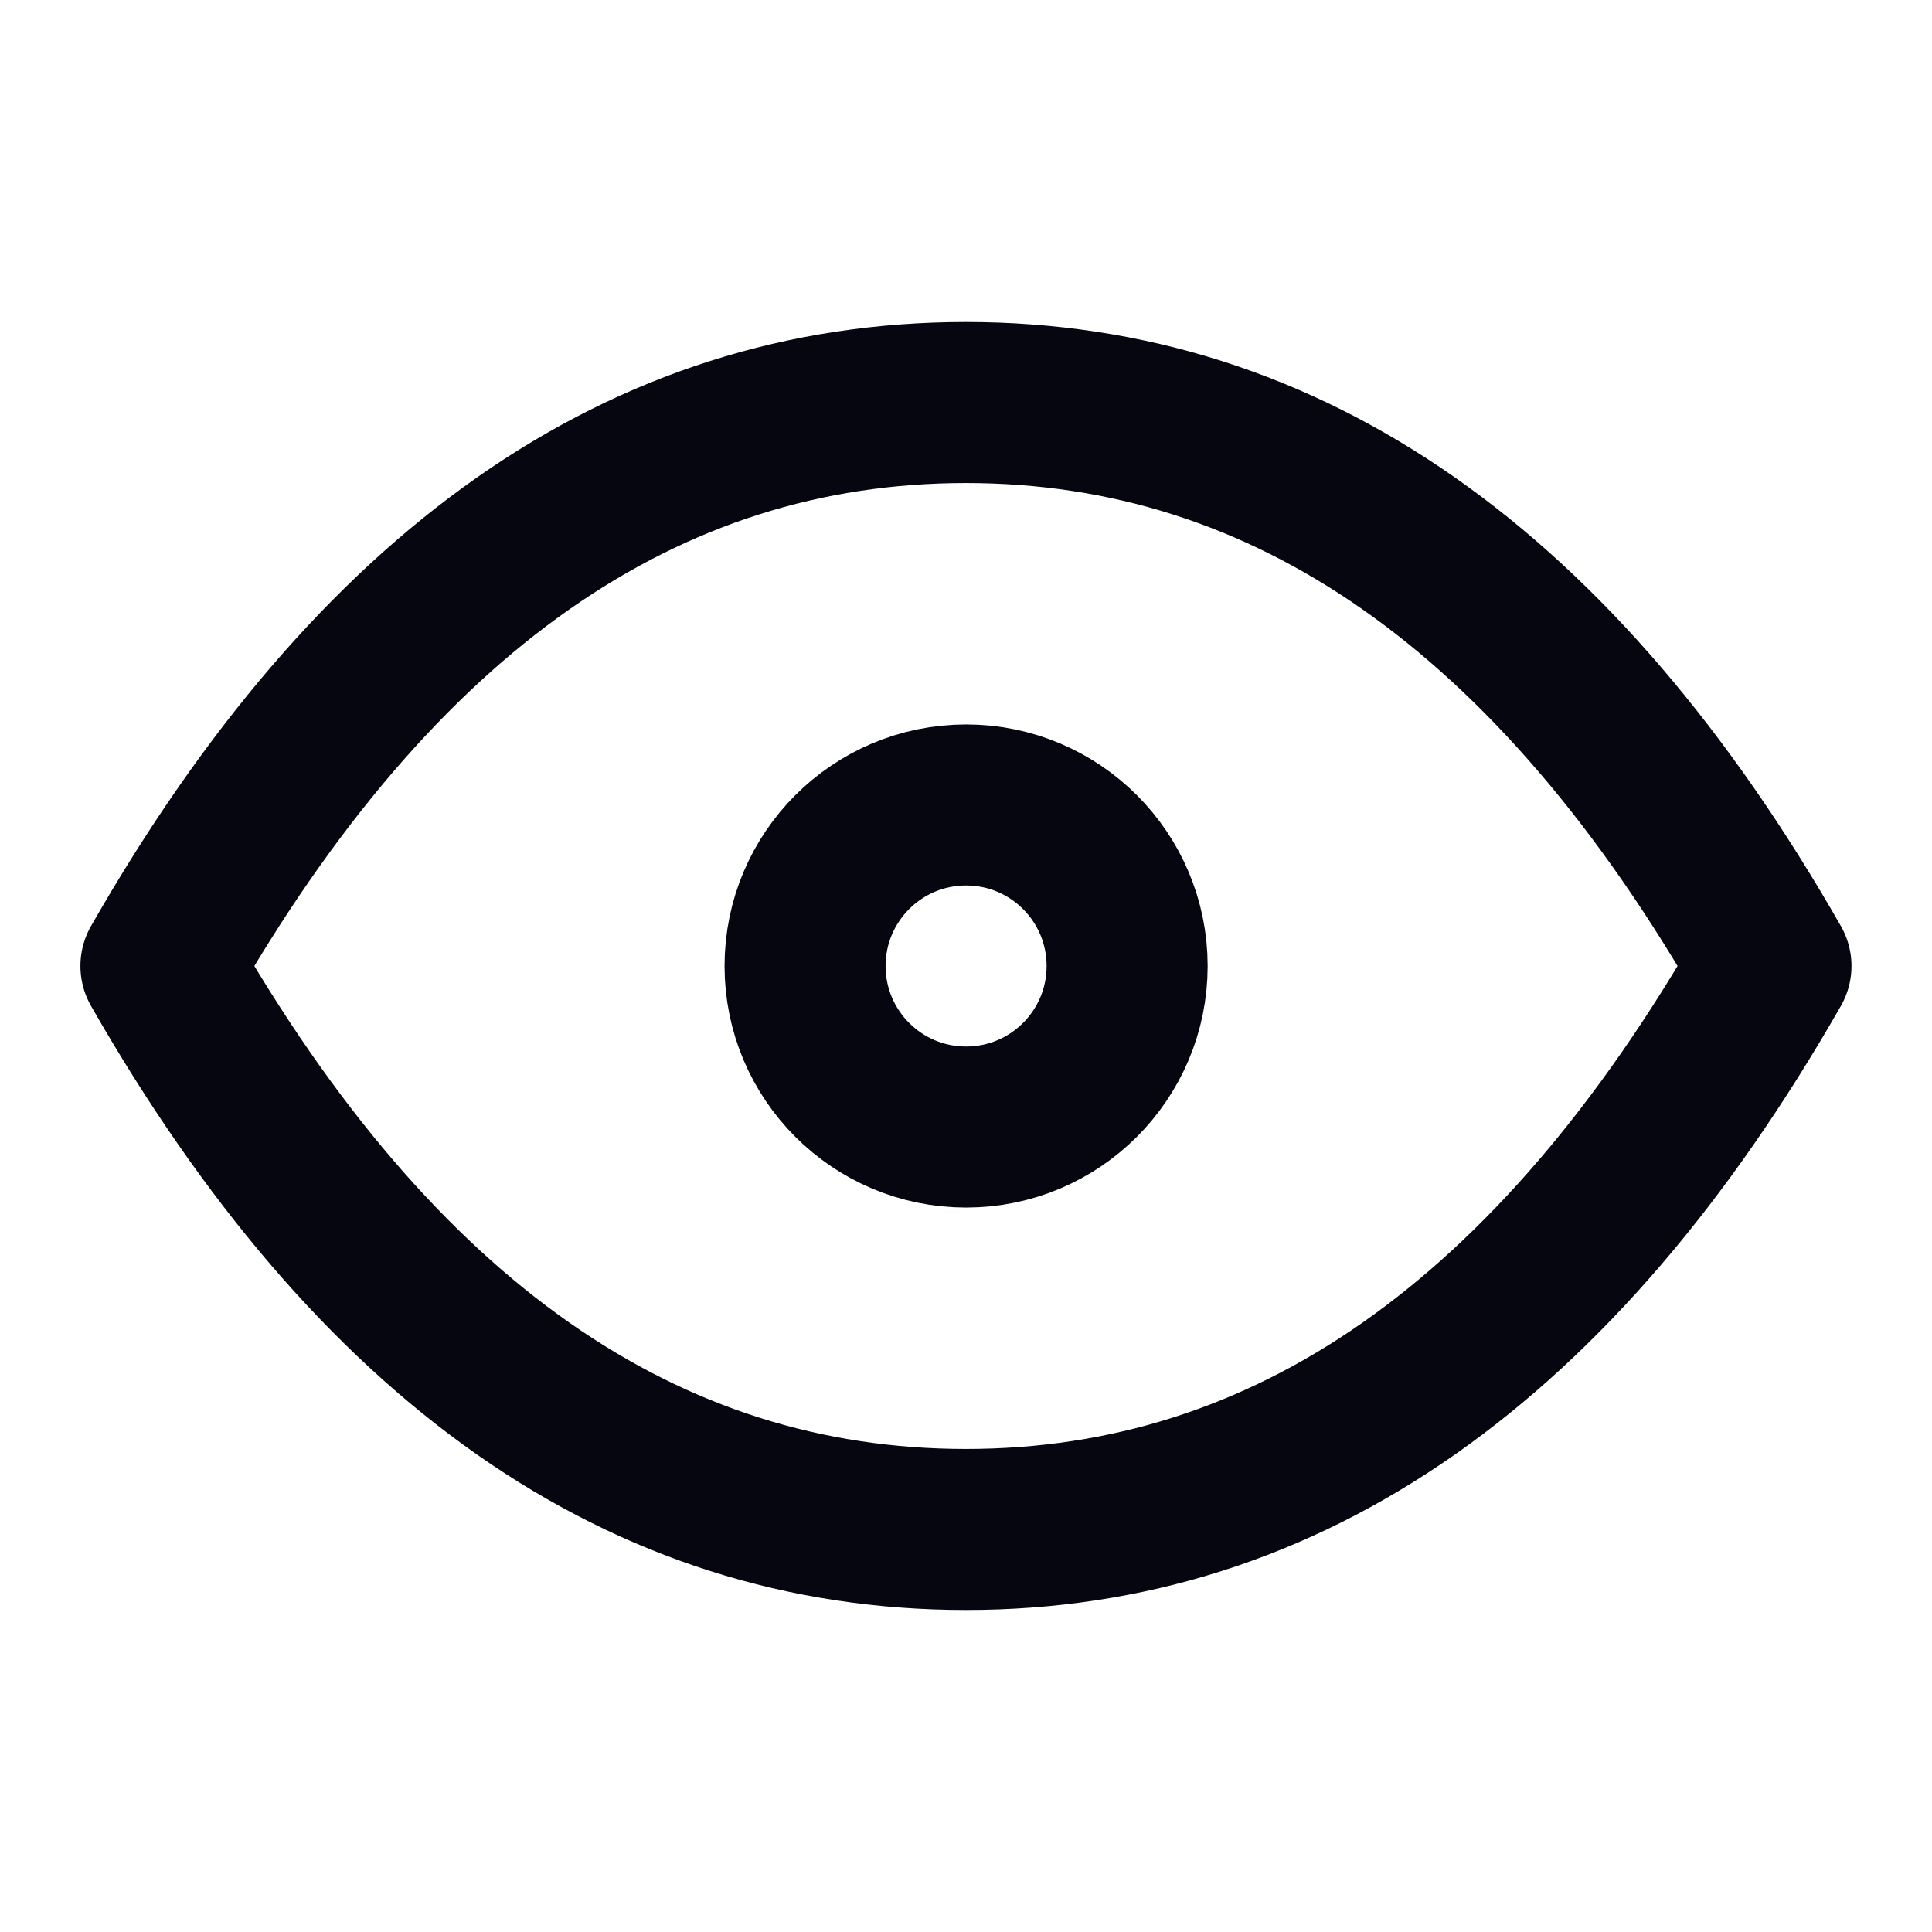 <svg width="20" height="20" viewBox="0 0 20 20" fill="none" xmlns="http://www.w3.org/2000/svg">
<circle cx="10.001" cy="10" r="1.667" stroke="#05060F" stroke-width="1.667" stroke-linecap="round" stroke-linejoin="round"/>
<path d="M18.333 10C16.11 13.889 13.333 15.833 9.999 15.833C6.666 15.833 3.889 13.889 1.666 10C3.889 6.111 6.666 4.167 9.999 4.167C13.333 4.167 16.11 6.111 18.333 10" stroke="#05060F" stroke-width="1.667" stroke-linecap="round" stroke-linejoin="round"/>
</svg>
